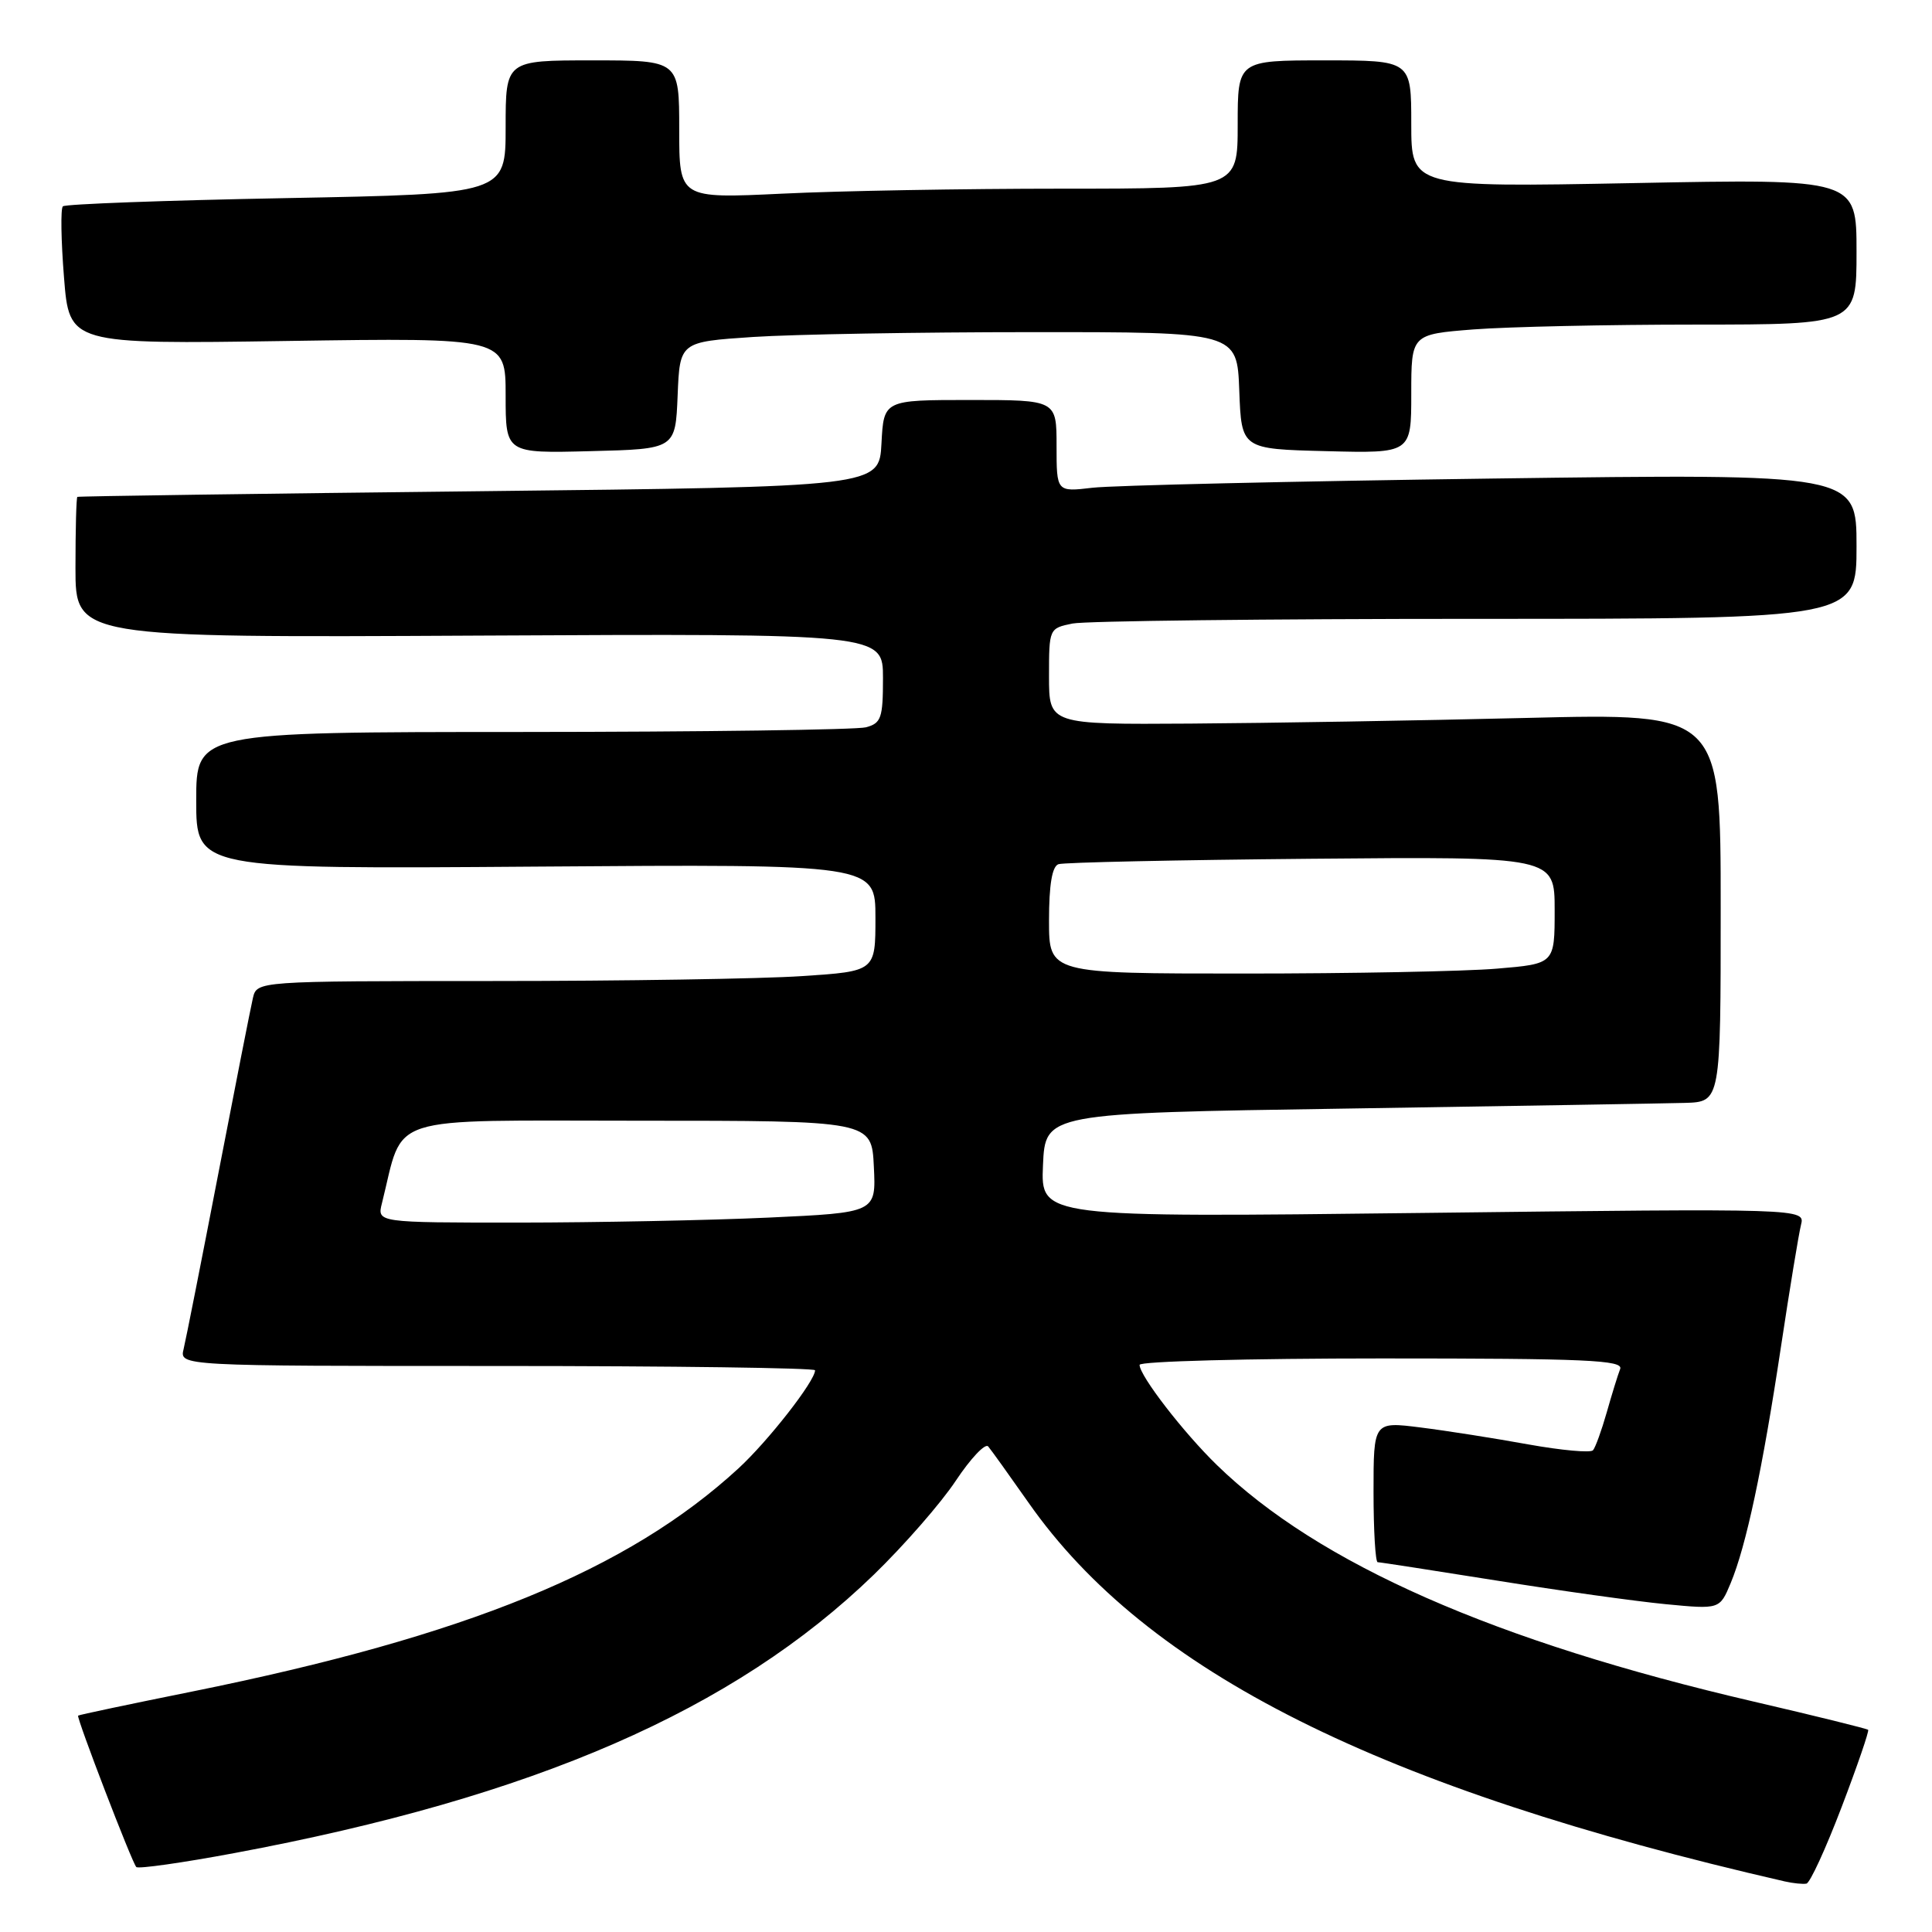 <?xml version="1.0" encoding="UTF-8" standalone="no"?>
<!DOCTYPE svg PUBLIC "-//W3C//DTD SVG 1.1//EN" "http://www.w3.org/Graphics/SVG/1.1/DTD/svg11.dtd" >
<svg xmlns="http://www.w3.org/2000/svg" xmlns:xlink="http://www.w3.org/1999/xlink" version="1.1" viewBox="0 0 256 256">
 <g >
 <path fill="currentColor"
d=" M 244.02 239.46 C 246.11 233.98 247.69 229.37 247.54 229.21 C 247.39 229.06 240.57 227.37 232.38 225.47 C 198.05 217.49 174.72 207.22 161.27 194.15 C 156.82 189.83 151.00 182.29 151.00 180.85 C 151.00 180.38 165.45 180.00 183.11 180.00 C 210.17 180.00 215.13 180.22 214.68 181.40 C 214.38 182.16 213.58 184.75 212.90 187.15 C 212.22 189.54 211.40 191.80 211.08 192.17 C 210.76 192.53 206.90 192.18 202.50 191.39 C 198.10 190.59 191.69 189.58 188.25 189.15 C 182.00 188.36 182.00 188.36 182.00 197.68 C 182.00 202.81 182.25 207.00 182.55 207.00 C 182.86 207.00 189.95 208.10 198.30 209.43 C 206.66 210.77 216.73 212.18 220.69 212.56 C 227.87 213.25 227.87 213.25 229.32 209.78 C 231.37 204.86 233.54 194.71 235.98 178.50 C 237.14 170.80 238.34 163.51 238.64 162.31 C 239.19 160.12 239.19 160.12 188.54 160.72 C 137.90 161.32 137.90 161.32 138.20 154.41 C 138.50 147.50 138.50 147.50 178.50 146.89 C 200.50 146.55 220.64 146.21 223.25 146.14 C 228.00 146.00 228.00 146.00 228.00 120.25 C 228.00 94.50 228.00 94.50 202.25 95.13 C 188.09 95.48 168.06 95.81 157.75 95.88 C 139.00 96.00 139.00 96.00 139.00 89.62 C 139.00 83.28 139.02 83.25 142.12 82.62 C 143.84 82.28 167.92 82.00 195.62 82.00 C 246.00 82.00 246.00 82.00 246.00 72.38 C 246.00 62.76 246.00 62.76 197.75 63.41 C 171.21 63.77 147.36 64.32 144.75 64.63 C 140.00 65.19 140.00 65.19 140.00 59.09 C 140.00 53.00 140.00 53.00 128.55 53.00 C 117.10 53.00 117.10 53.00 116.80 58.75 C 116.50 64.50 116.50 64.50 63.50 65.09 C 34.35 65.41 10.39 65.75 10.25 65.84 C 10.11 65.93 10.00 70.16 10.00 75.25 C 10.00 84.50 10.00 84.50 63.50 84.22 C 117.00 83.95 117.00 83.95 117.00 89.86 C 117.00 95.14 116.76 95.83 114.75 96.37 C 113.51 96.70 93.04 96.98 69.25 96.99 C 26.00 97.00 26.00 97.00 26.00 106.08 C 26.00 115.16 26.00 115.16 71.00 114.83 C 116.00 114.50 116.00 114.50 116.00 121.60 C 116.00 128.70 116.00 128.70 106.25 129.34 C 100.89 129.70 82.45 129.99 65.27 129.99 C 34.04 130.00 34.04 130.00 33.51 132.25 C 33.22 133.49 31.16 143.95 28.93 155.50 C 26.70 167.05 24.63 177.51 24.33 178.75 C 23.78 181.00 23.78 181.00 65.89 181.00 C 89.05 181.00 108.00 181.26 108.00 181.57 C 108.00 182.99 101.80 190.93 97.86 194.56 C 83.20 208.05 61.84 216.78 25.50 224.13 C 17.26 225.79 10.44 227.23 10.35 227.33 C 10.11 227.59 17.50 246.84 18.06 247.39 C 18.32 247.66 24.16 246.83 31.02 245.55 C 70.79 238.13 97.27 226.60 115.79 208.65 C 119.80 204.76 124.69 199.16 126.65 196.20 C 128.62 193.24 130.55 191.20 130.94 191.66 C 131.33 192.12 133.73 195.47 136.27 199.09 C 151.95 221.52 182.82 236.98 236.50 249.30 C 237.60 249.55 238.89 249.68 239.36 249.59 C 239.84 249.50 241.93 244.94 244.02 239.46 Z  M 89.79 52.40 C 90.08 45.30 90.08 45.30 99.79 44.65 C 105.13 44.30 121.74 44.01 136.71 44.01 C 163.92 44.00 163.92 44.00 164.21 51.75 C 164.50 59.50 164.50 59.50 175.75 59.78 C 187.00 60.07 187.00 60.07 187.00 52.18 C 187.00 44.30 187.00 44.30 195.25 43.65 C 199.79 43.30 213.06 43.01 224.75 43.01 C 246.00 43.00 246.00 43.00 246.00 33.35 C 246.00 23.69 246.00 23.69 216.50 24.26 C 187.00 24.82 187.00 24.82 187.00 16.41 C 187.00 8.00 187.00 8.00 175.50 8.00 C 164.00 8.00 164.00 8.00 164.00 16.50 C 164.00 25.00 164.00 25.00 140.66 25.00 C 127.82 25.00 111.17 25.29 103.66 25.66 C 90.00 26.31 90.00 26.31 90.00 17.16 C 90.00 8.00 90.00 8.00 78.50 8.00 C 67.00 8.00 67.00 8.00 67.00 16.85 C 67.00 25.70 67.00 25.70 37.94 26.25 C 21.95 26.55 8.63 27.04 8.33 27.34 C 8.02 27.64 8.09 31.88 8.48 36.75 C 9.18 45.61 9.18 45.61 38.09 45.18 C 67.00 44.75 67.00 44.75 67.00 52.41 C 67.00 60.07 67.00 60.07 78.25 59.78 C 89.50 59.50 89.50 59.50 89.79 52.40 Z  M 50.61 159.43 C 53.60 147.50 50.48 148.50 84.61 148.50 C 115.50 148.50 115.50 148.50 115.79 154.59 C 116.09 160.68 116.09 160.68 101.79 161.34 C 93.93 161.70 79.05 161.99 68.73 162.00 C 49.96 162.00 49.96 162.00 50.61 159.43 Z  M 139.00 121.97 C 139.00 117.24 139.41 114.80 140.25 114.51 C 140.94 114.27 156.01 113.95 173.75 113.79 C 206.00 113.50 206.00 113.50 206.00 120.60 C 206.00 127.71 206.00 127.71 198.35 128.35 C 194.14 128.71 179.07 129.00 164.85 129.00 C 139.00 129.00 139.00 129.00 139.00 121.97 Z "/>
</g>
</svg>